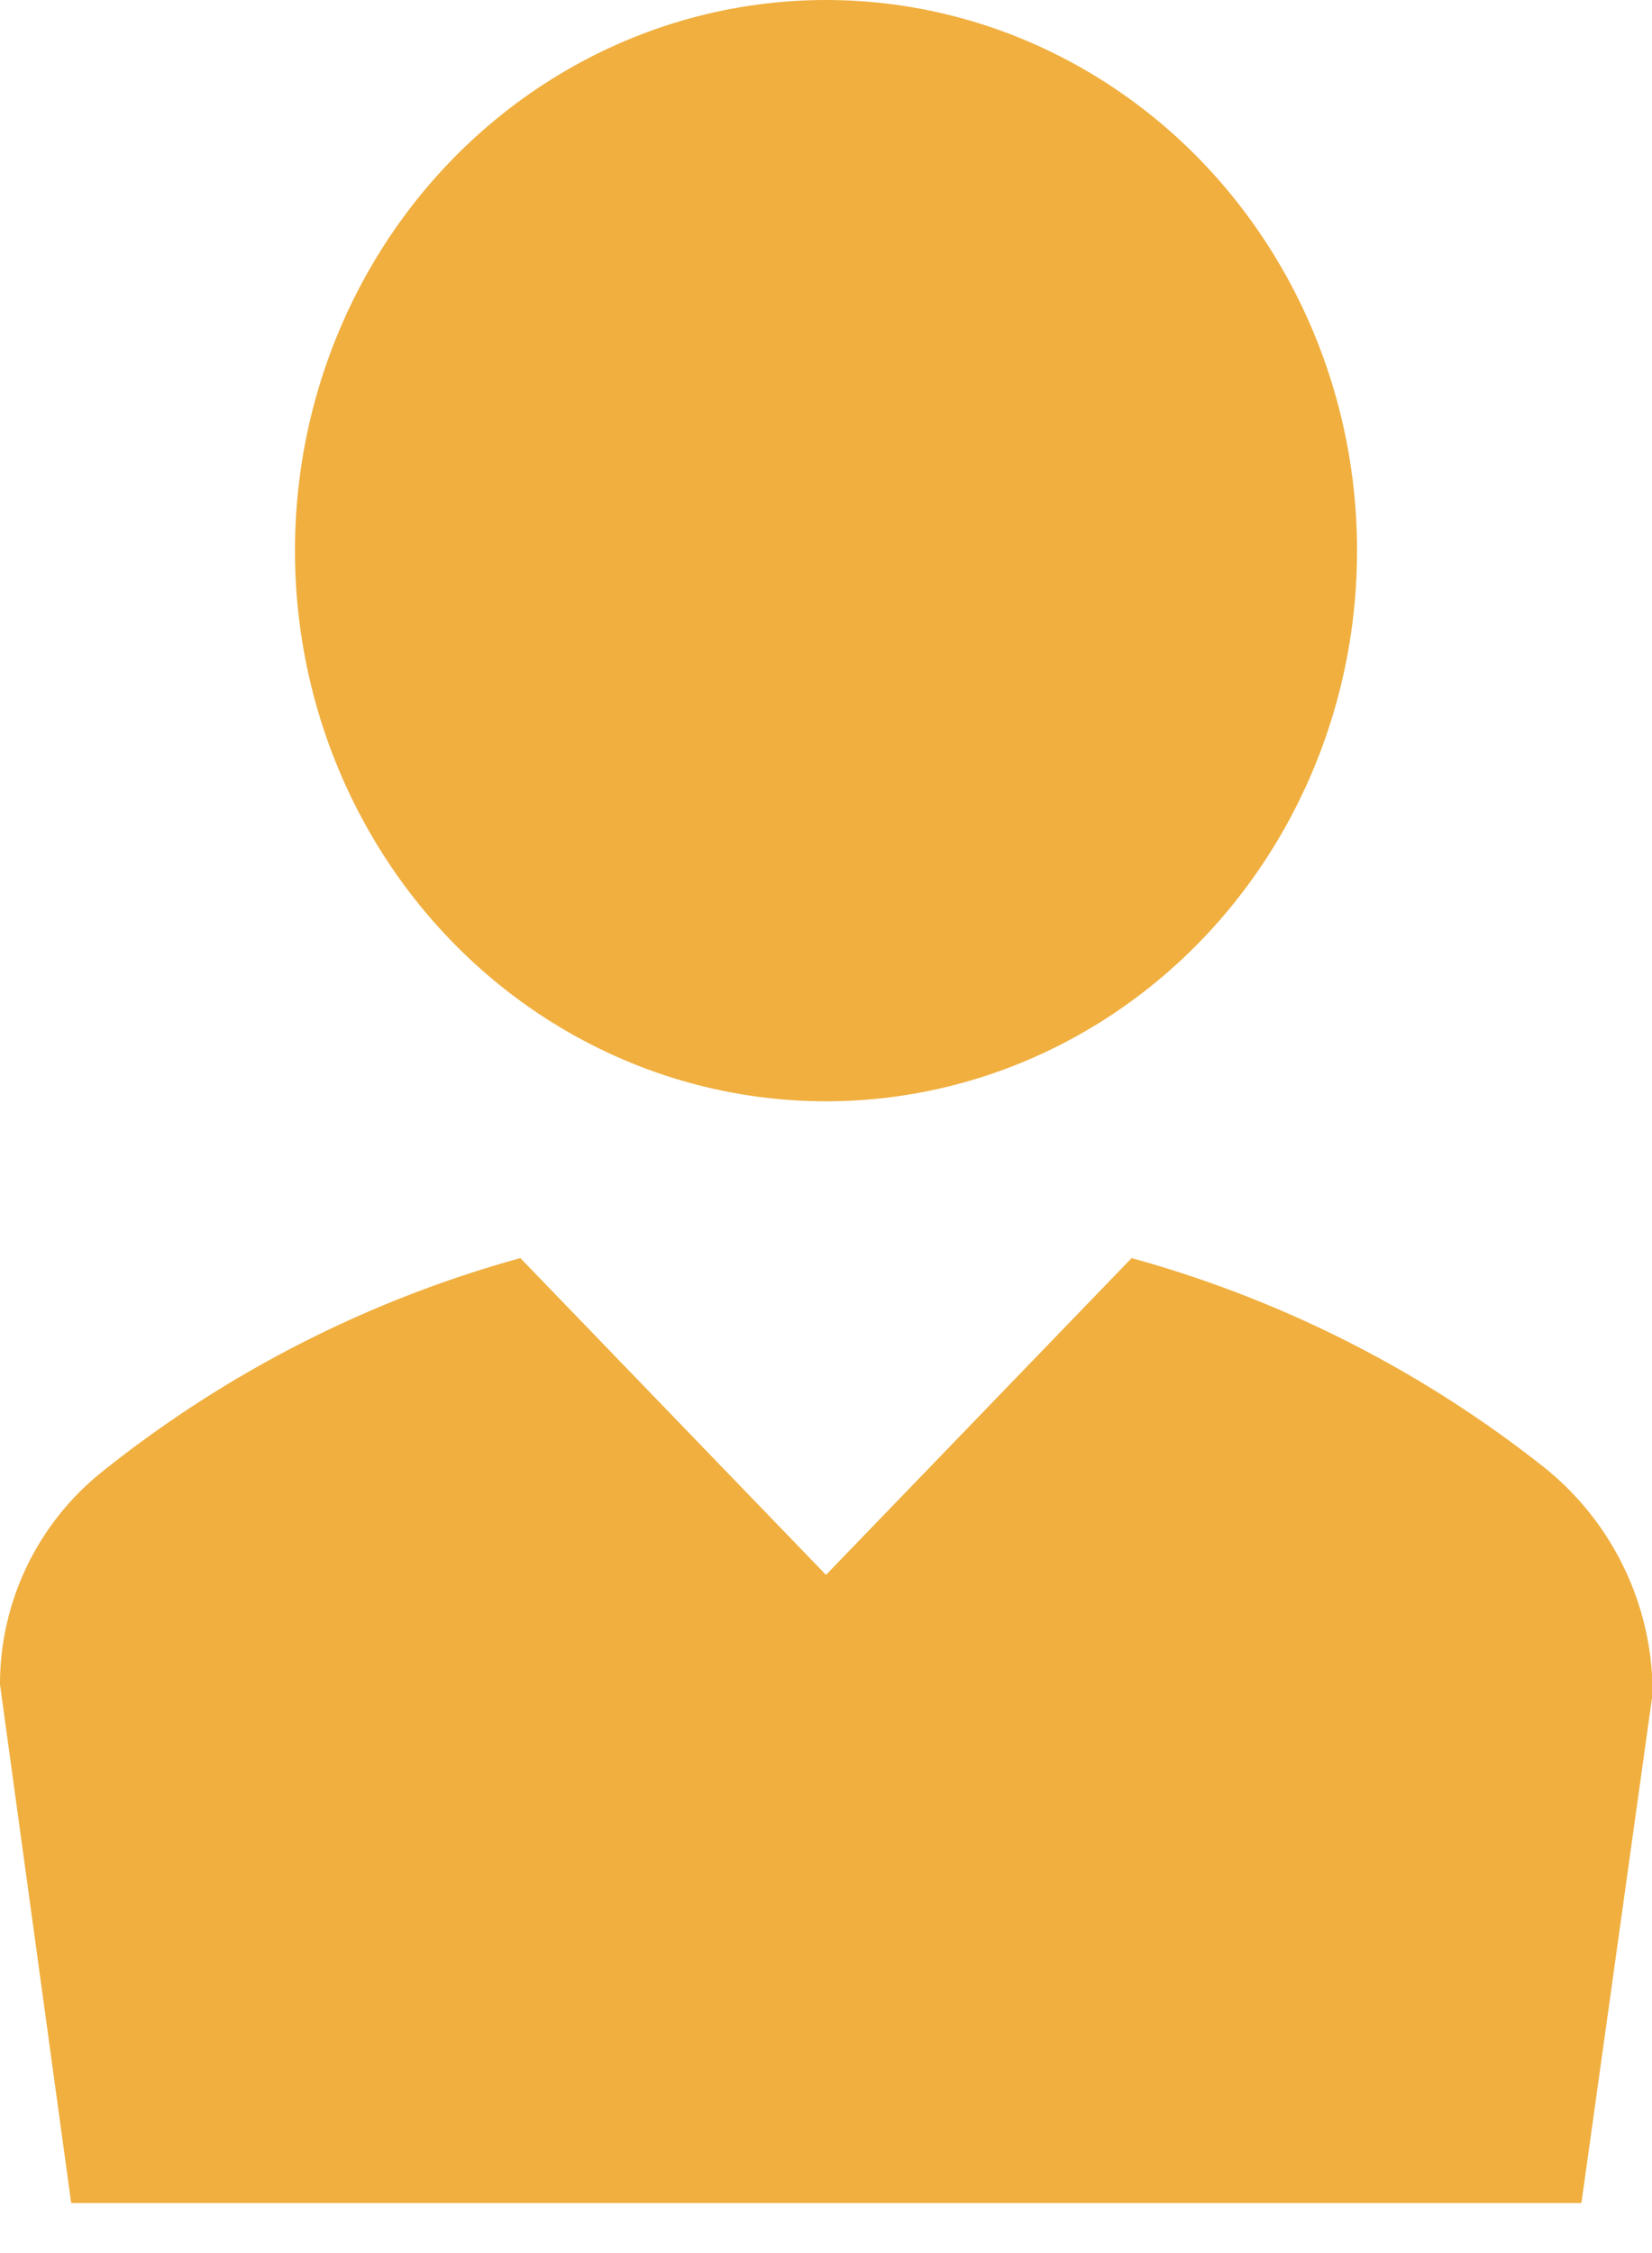 <svg xmlns="http://www.w3.org/2000/svg" width="11" height="15" viewBox="0 0 11 15">
  <g id="mark_main" transform="translate(-1541.17 -1474.337)">
    <ellipse id="ob3" cx="3.536" cy="3.666" rx="3.536" ry="3.666" transform="translate(1543.134 1474.337)" fill="#f0af3f"/>
    <path id="ob4" d="M1551.449,1483.244a7.735,7.735,0,0,0-2.744-1.391l-2.035,2.109-2.035-2.109a7.755,7.755,0,0,0-2.793,1.429,1.811,1.811,0,0,0-.672,1.409l.474,3.453H1551.7l.474-3.392A1.923,1.923,0,0,0,1551.449,1483.244Z" transform="translate(0 0.86)" fill="#f0af3f"/>
  </g>
</svg>
